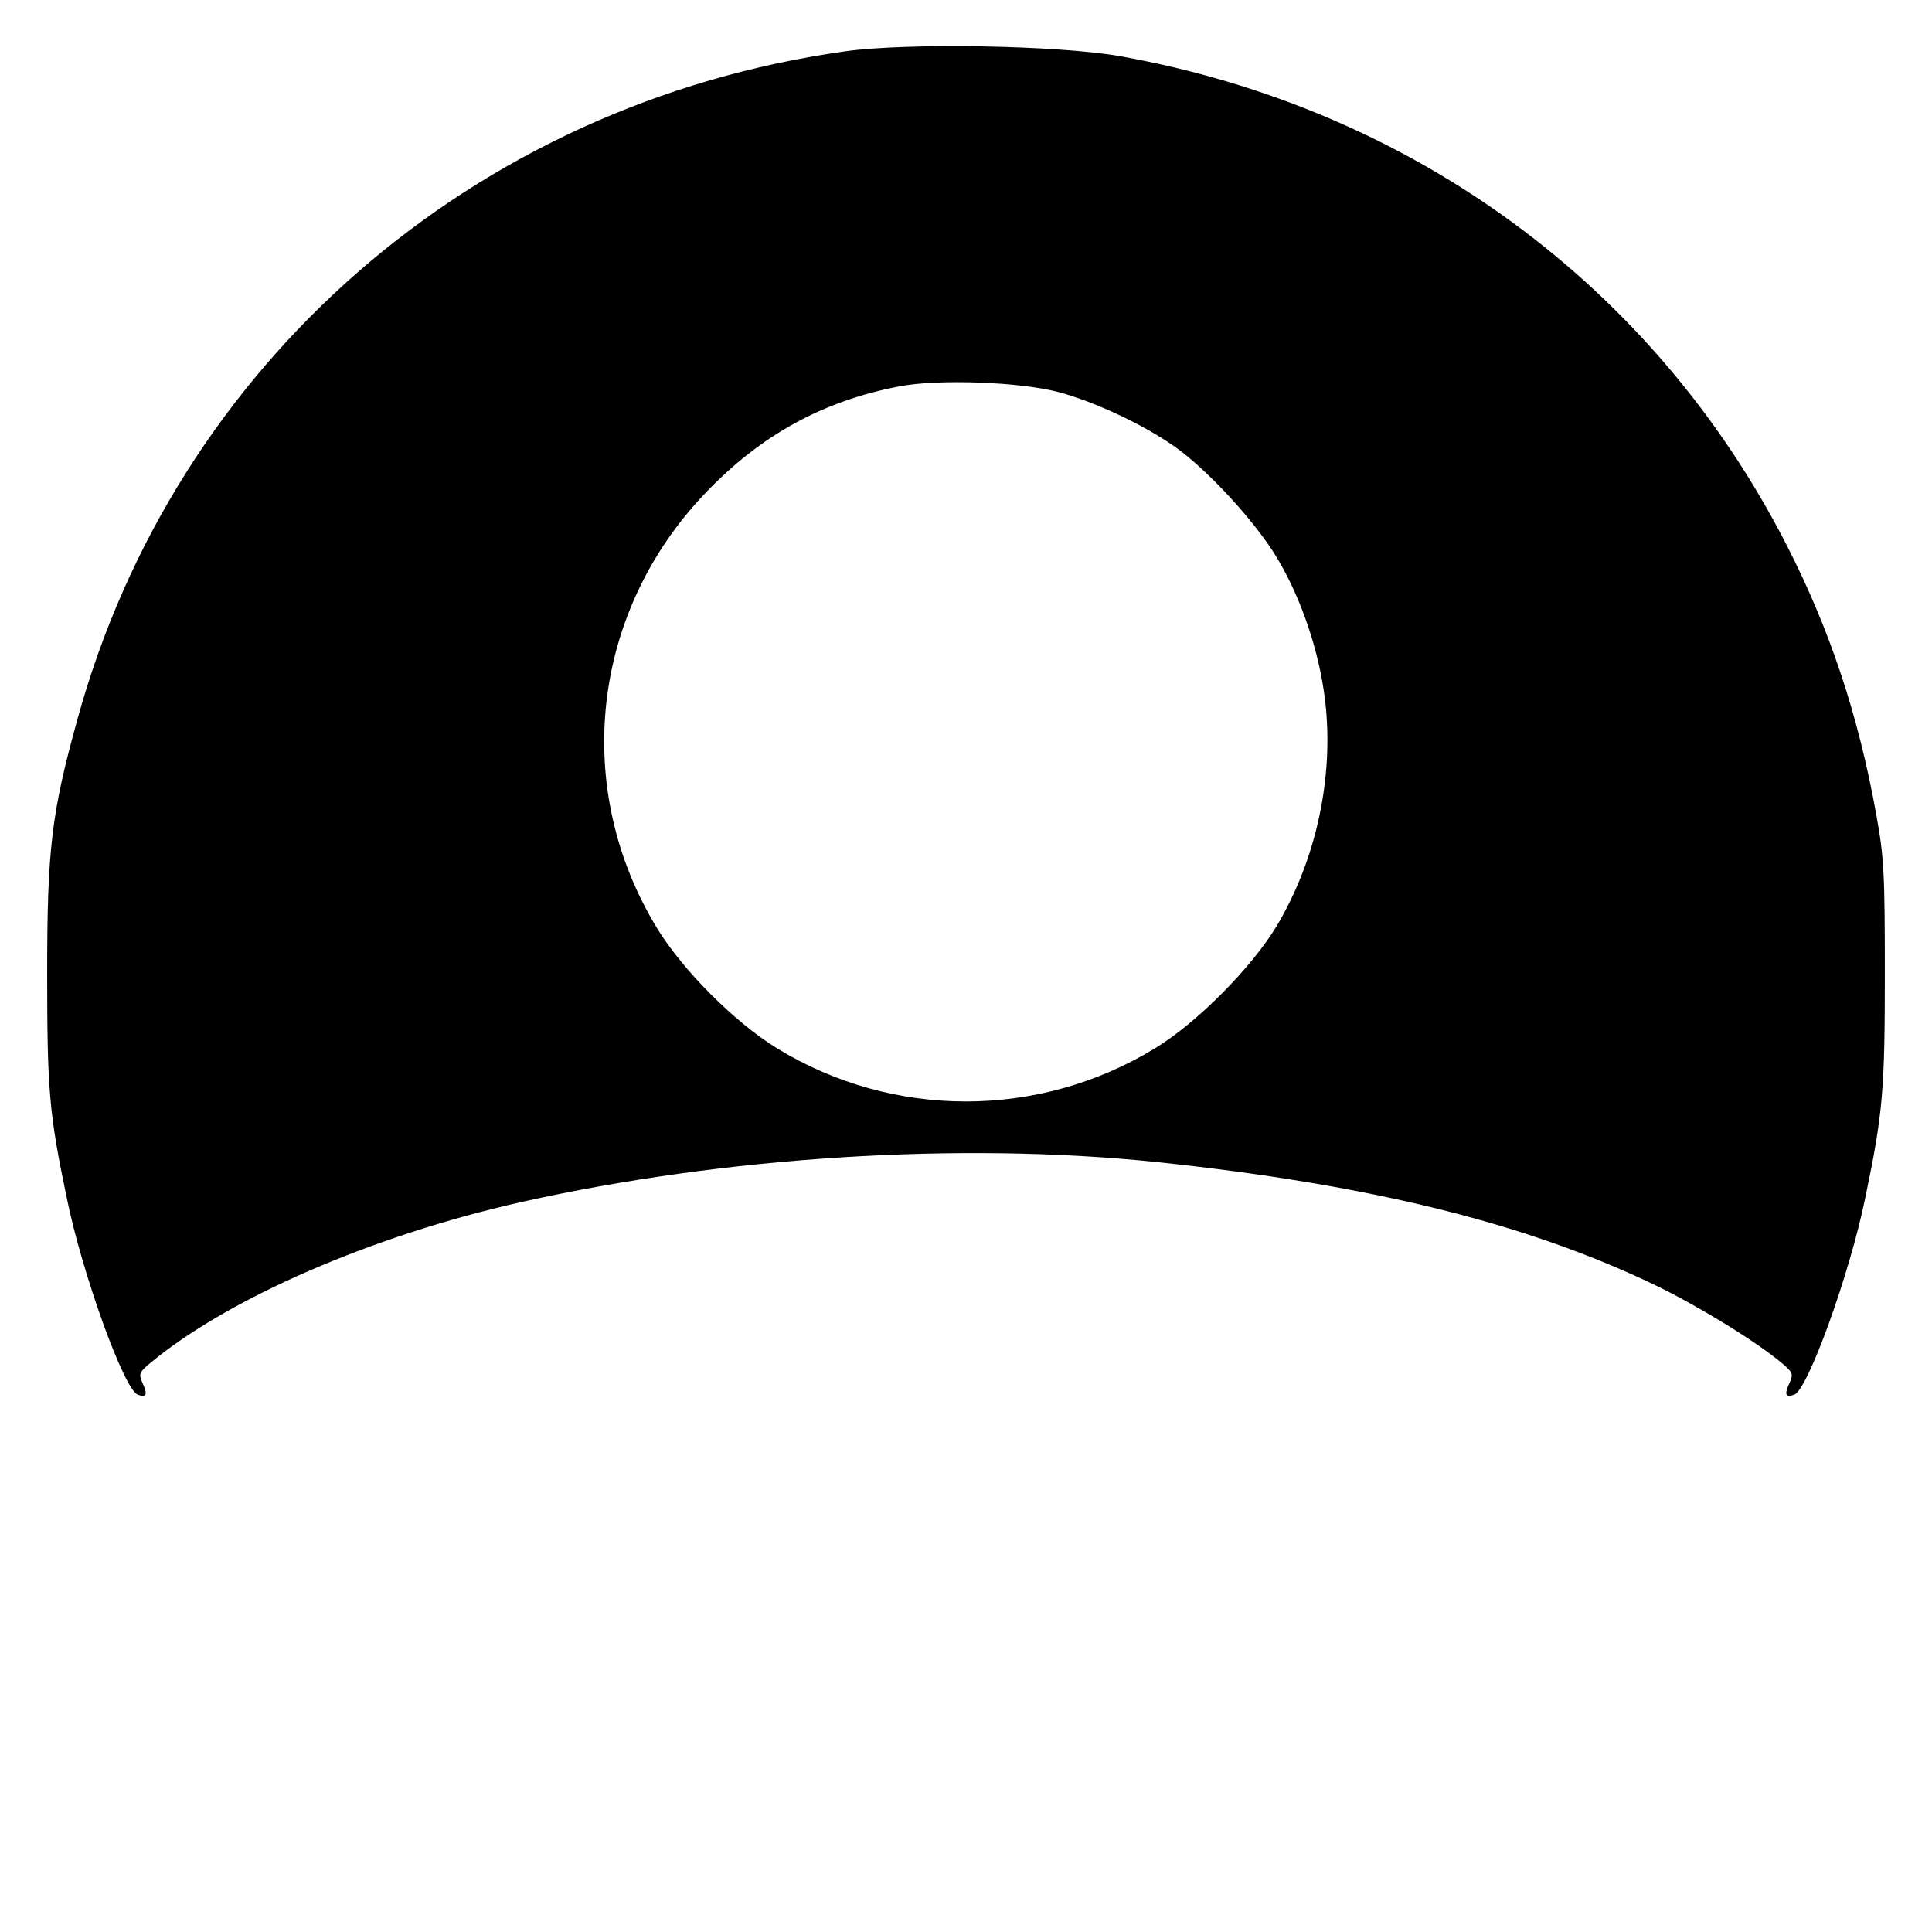 <?xml version="1.0" standalone="no"?>
<!DOCTYPE svg PUBLIC "-//W3C//DTD SVG 20010904//EN"
 "http://www.w3.org/TR/2001/REC-SVG-20010904/DTD/svg10.dtd">
<svg version="1.0" xmlns="http://www.w3.org/2000/svg"
 width="512pt" height="512pt" viewBox="0 0 512 512"
 preserveAspectRatio="xMidYMid meet">
<g transform="translate(0,512) scale(0.1,-0.1)"
fill="#000000" stroke="none">
<path d="M2240 4984 c-984 -138 -1776 -827 -2035 -1771 -69 -249 -80 -344 -80
-673 0 -309 5 -370 52 -595 41 -201 152 -508 188 -521 23 -9 27 0 13 30 -11
25 -9 29 18 52 207 173 591 340 988 429 538 120 1158 159 1676 106 572 -60
989 -163 1335 -331 112 -55 262 -147 329 -204 27 -23 29 -27 18 -52 -14 -30
-10 -39 13 -30 36 13 147 320 188 521 47 225 52 286 52 595 0 265 -2 308 -23
423 -47 261 -123 490 -237 712 -351 687 -991 1157 -1766 1296 -163 29 -566 36
-729 13z m565 -903 c97 -26 227 -87 310 -146 87 -62 212 -198 269 -293 65
-108 113 -251 128 -381 23 -200 -23 -417 -128 -594 -66 -110 -211 -257 -323
-325 -308 -188 -695 -188 -1002 0 -111 68 -249 206 -317 317 -227 371 -176
837 127 1154 147 154 311 244 514 283 103 20 319 12 422 -15z"/>
</g>
</svg>
